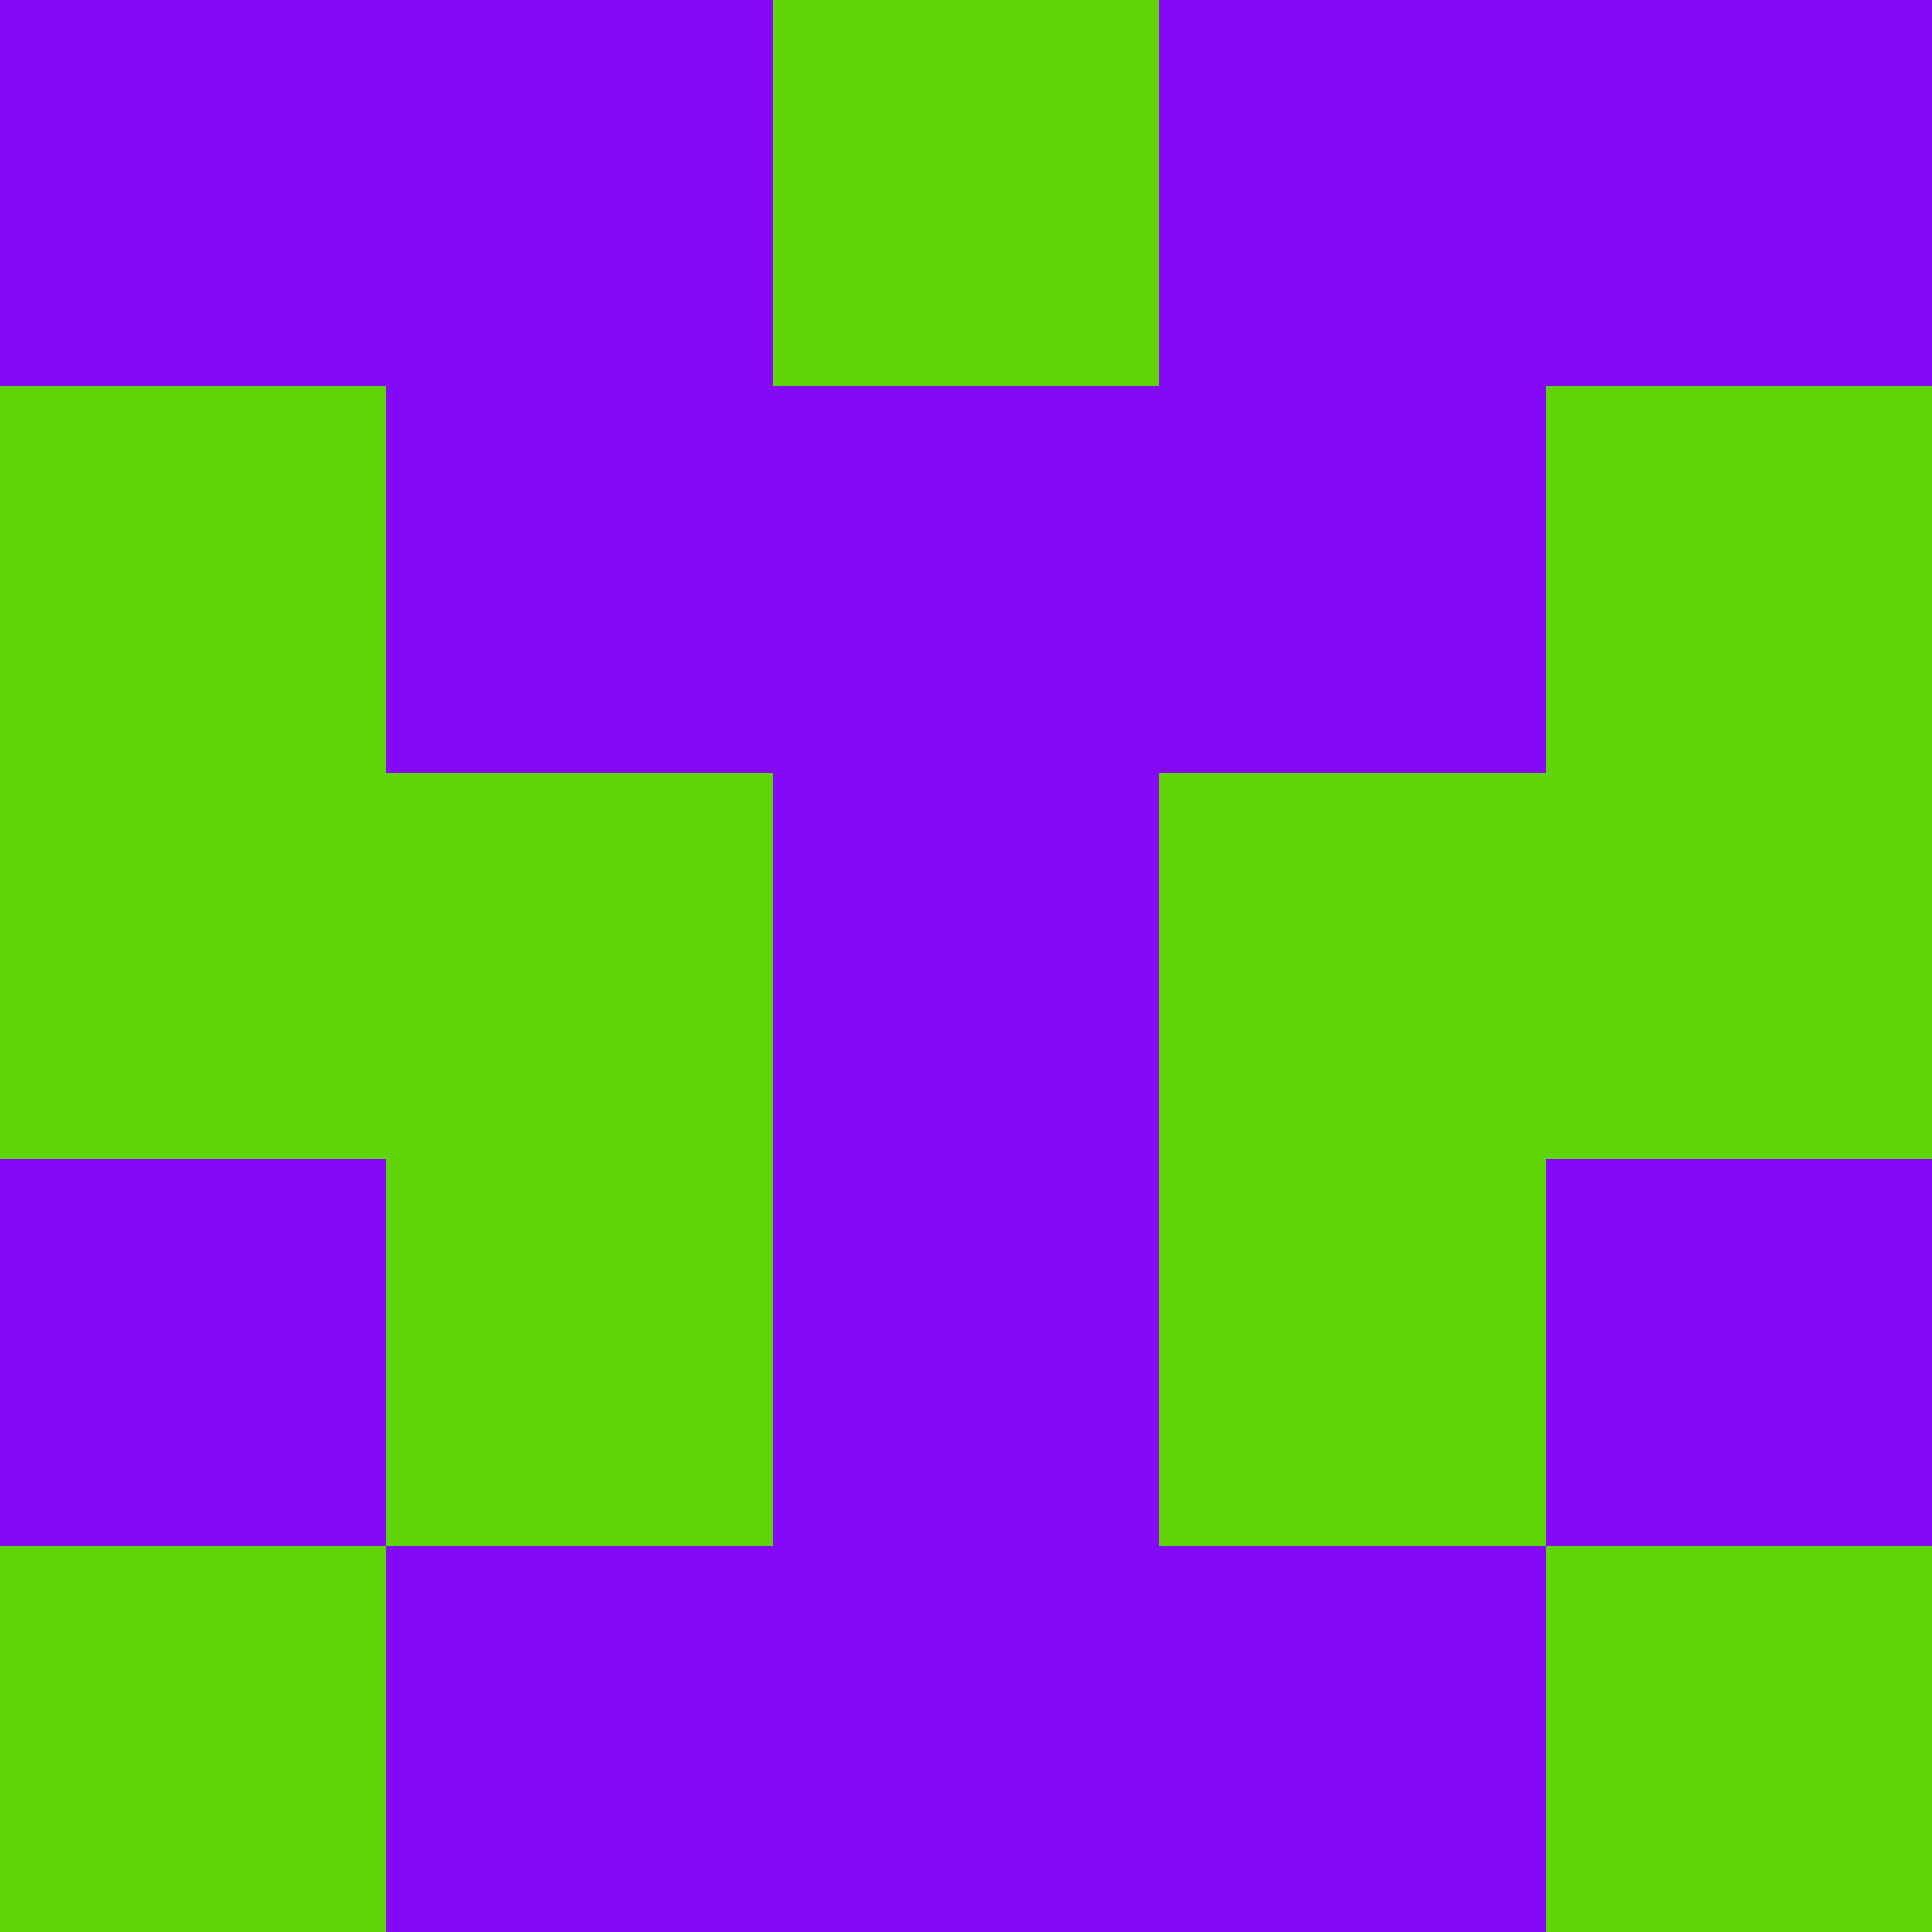 <?xml version="1.0" encoding="utf-8"?>
<!DOCTYPE svg PUBLIC "-//W3C//DTD SVG 20010904//EN"
        "http://www.w3.org/TR/2001/REC-SVG-20010904/DTD/svg10.dtd">

<svg width="400" height="400" viewBox="0 0 5 5"
    xmlns="http://www.w3.org/2000/svg"
    xmlns:xlink="http://www.w3.org/1999/xlink">
            <rect x="0" y="0" width="1" height="1" fill="#8409F6" />
        <rect x="0" y="1" width="1" height="1" fill="#5FD407" />
        <rect x="0" y="2" width="1" height="1" fill="#5FD407" />
        <rect x="0" y="3" width="1" height="1" fill="#8409F6" />
        <rect x="0" y="4" width="1" height="1" fill="#5FD407" />
                <rect x="1" y="0" width="1" height="1" fill="#8409F6" />
        <rect x="1" y="1" width="1" height="1" fill="#8409F6" />
        <rect x="1" y="2" width="1" height="1" fill="#5FD407" />
        <rect x="1" y="3" width="1" height="1" fill="#5FD407" />
        <rect x="1" y="4" width="1" height="1" fill="#8409F6" />
                <rect x="2" y="0" width="1" height="1" fill="#5FD407" />
        <rect x="2" y="1" width="1" height="1" fill="#8409F6" />
        <rect x="2" y="2" width="1" height="1" fill="#8409F6" />
        <rect x="2" y="3" width="1" height="1" fill="#8409F6" />
        <rect x="2" y="4" width="1" height="1" fill="#8409F6" />
                <rect x="3" y="0" width="1" height="1" fill="#8409F6" />
        <rect x="3" y="1" width="1" height="1" fill="#8409F6" />
        <rect x="3" y="2" width="1" height="1" fill="#5FD407" />
        <rect x="3" y="3" width="1" height="1" fill="#5FD407" />
        <rect x="3" y="4" width="1" height="1" fill="#8409F6" />
                <rect x="4" y="0" width="1" height="1" fill="#8409F6" />
        <rect x="4" y="1" width="1" height="1" fill="#5FD407" />
        <rect x="4" y="2" width="1" height="1" fill="#5FD407" />
        <rect x="4" y="3" width="1" height="1" fill="#8409F6" />
        <rect x="4" y="4" width="1" height="1" fill="#5FD407" />
        
</svg>


